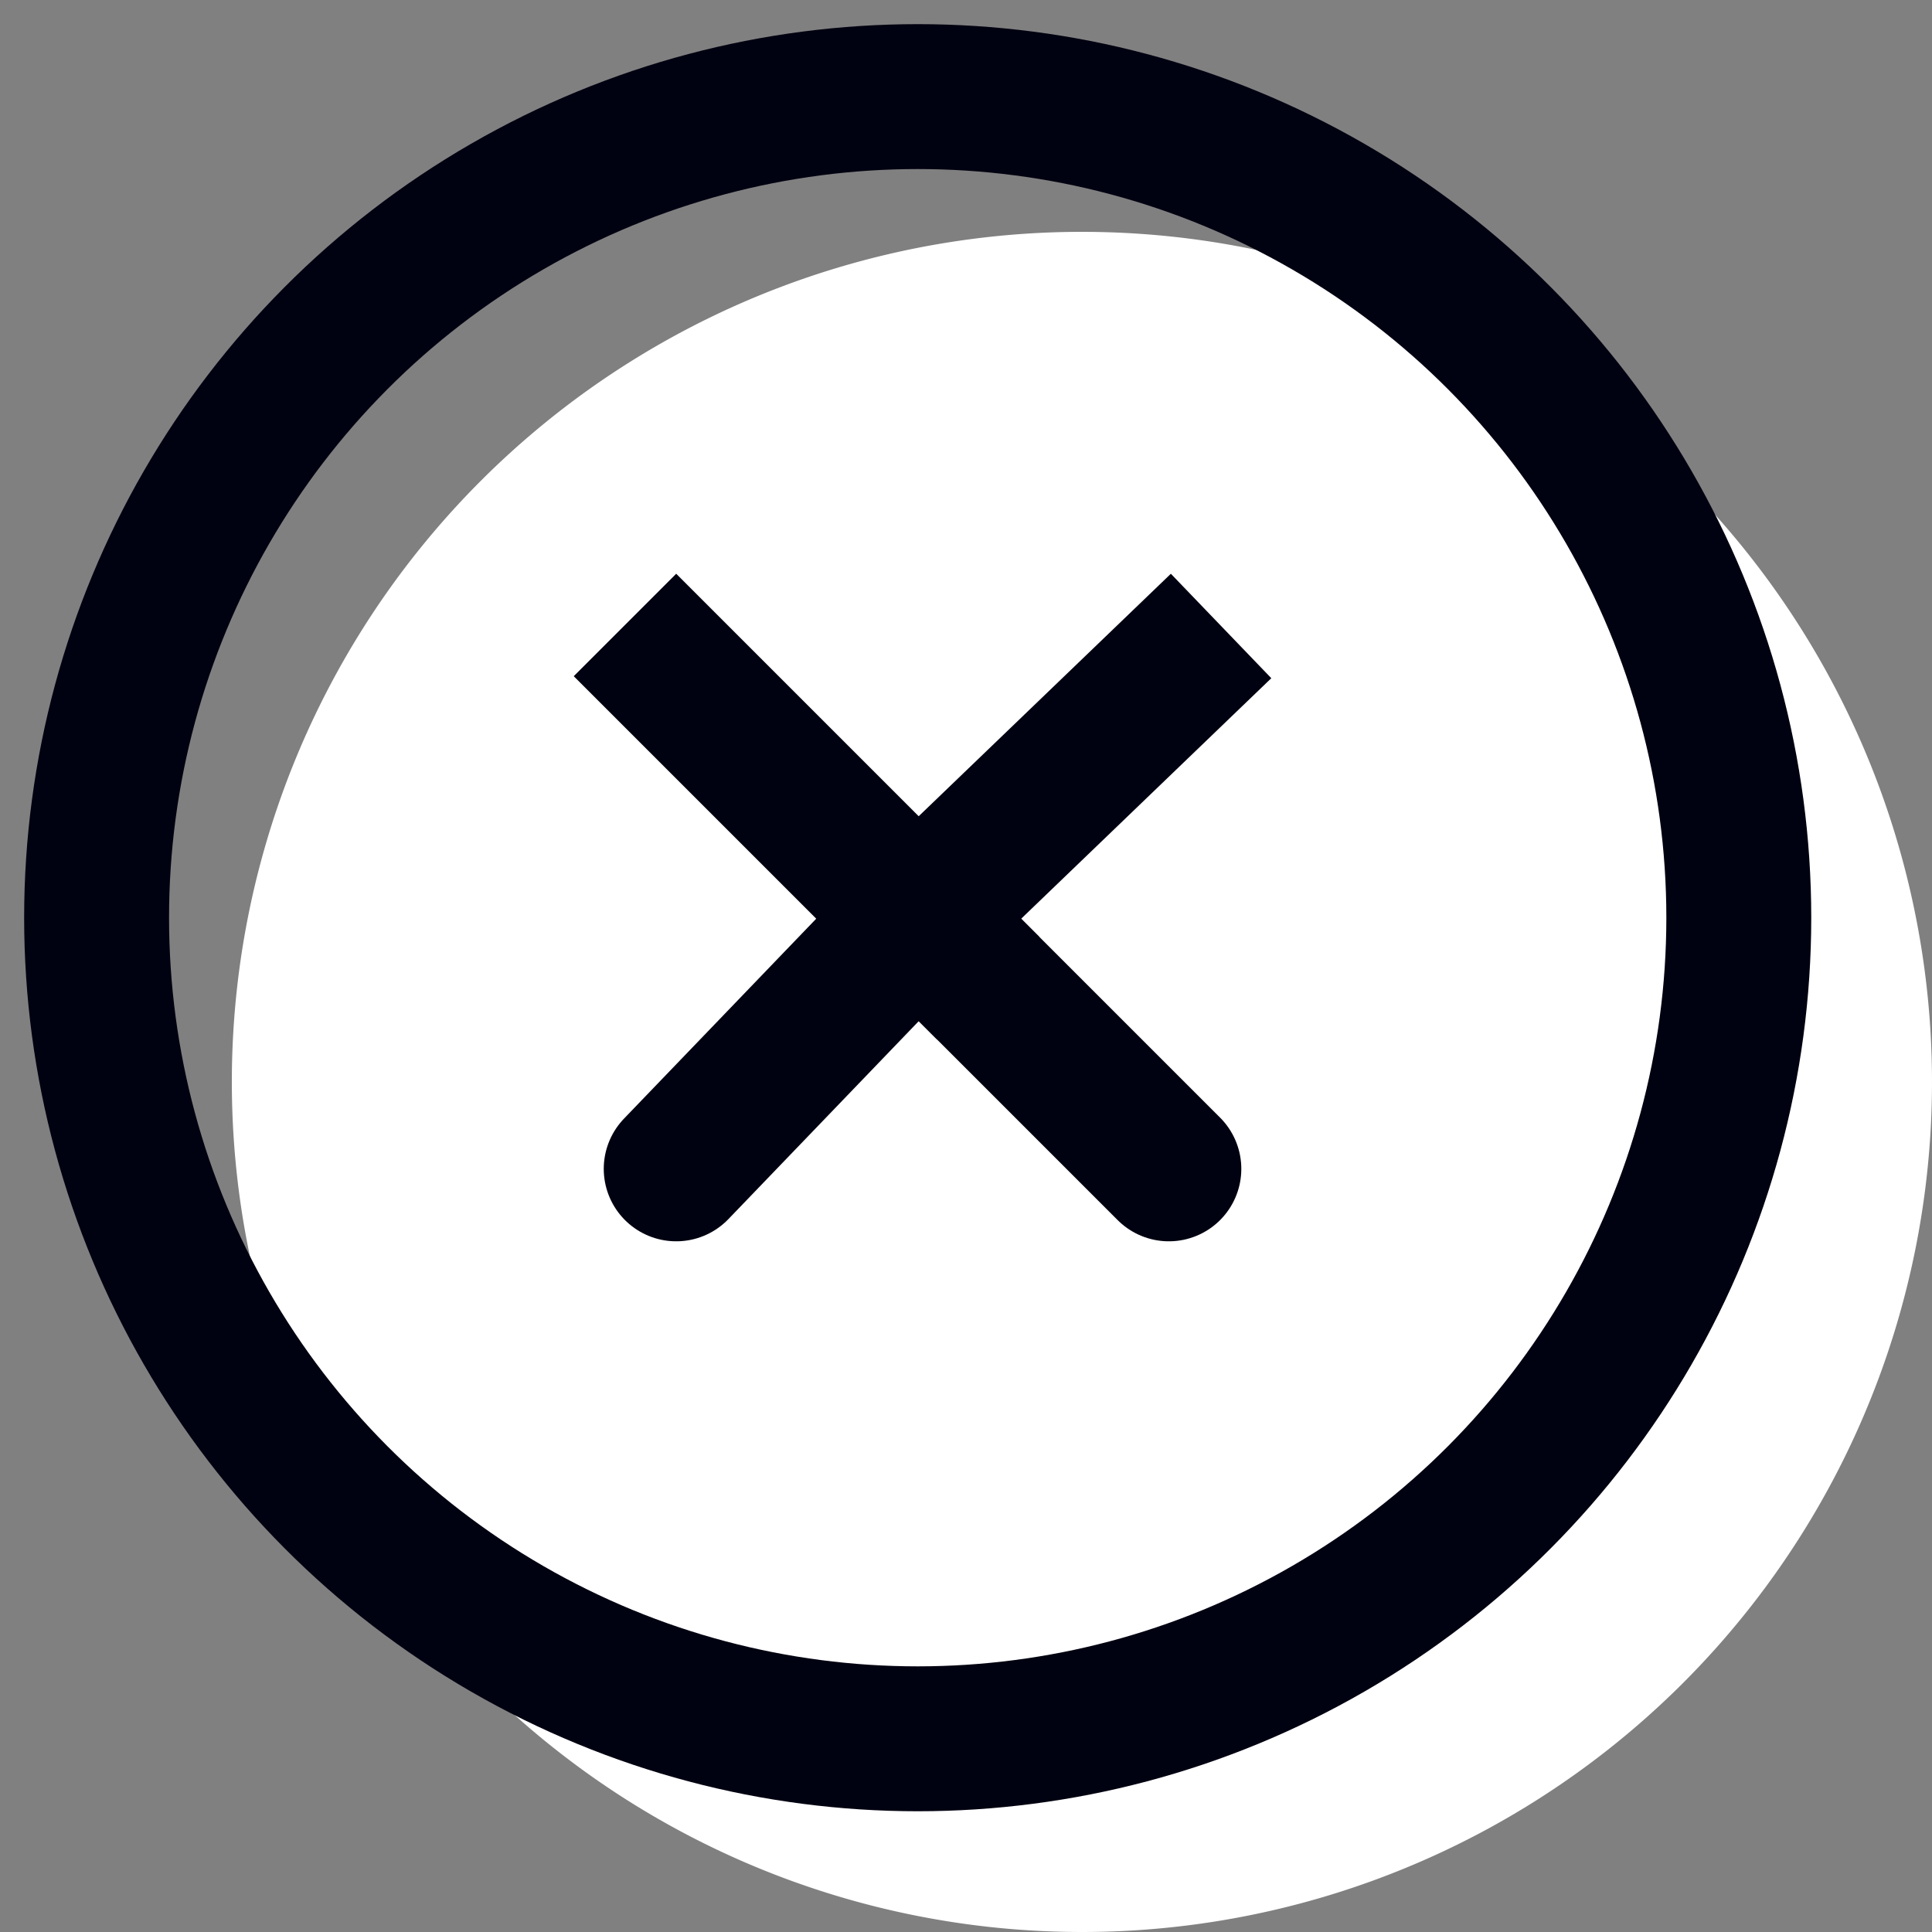 <svg xmlns="http://www.w3.org/2000/svg" width="20" height="20"><rect width="100%" height="100%" fill="#808080" stroke="none"/><defs><clipPath id="a"><path data-name="사각형 249823" fill="none" d="M0 0h20v20H0z"/></clipPath></defs><g data-name="그룹 345492" clip-path="url(#a)"><g data-name="그룹 345491" clip-path="url(#a)"><path data-name="패스 647831" d="M11.2 2.4a8.8 8.8 0 11-8.8 8.8 8.8 8.8 0 018.8-8.8" fill="#fff"/><circle data-name="타원 8230" cx="8.5" cy="8.5" r="8.5" transform="translate(1 1)" fill="none" stroke="#000111" stroke-linecap="round" stroke-miterlimit="10" stroke-width="1.5"/><path data-name="선 89892" fill="none" stroke="#000111" stroke-linecap="round" stroke-miterlimit="10" stroke-width="1.5" d="M9.5 9.5L7 12.1"/><path data-name="선 89893" fill="none" stroke="#000111" stroke-linecap="square" stroke-miterlimit="10" stroke-width="1.5" d="M12.1 7L9.5 9.5"/><path data-name="선 89894" fill="none" stroke="#000111" stroke-linecap="square" stroke-miterlimit="10" stroke-width="1.5" d="M9.7 9.7L7 7"/><path data-name="선 89895" fill="none" stroke="#000111" stroke-linecap="round" stroke-miterlimit="10" stroke-width="1.5" d="M12.1 12.1L9.7 9.7"/></g></g></svg>